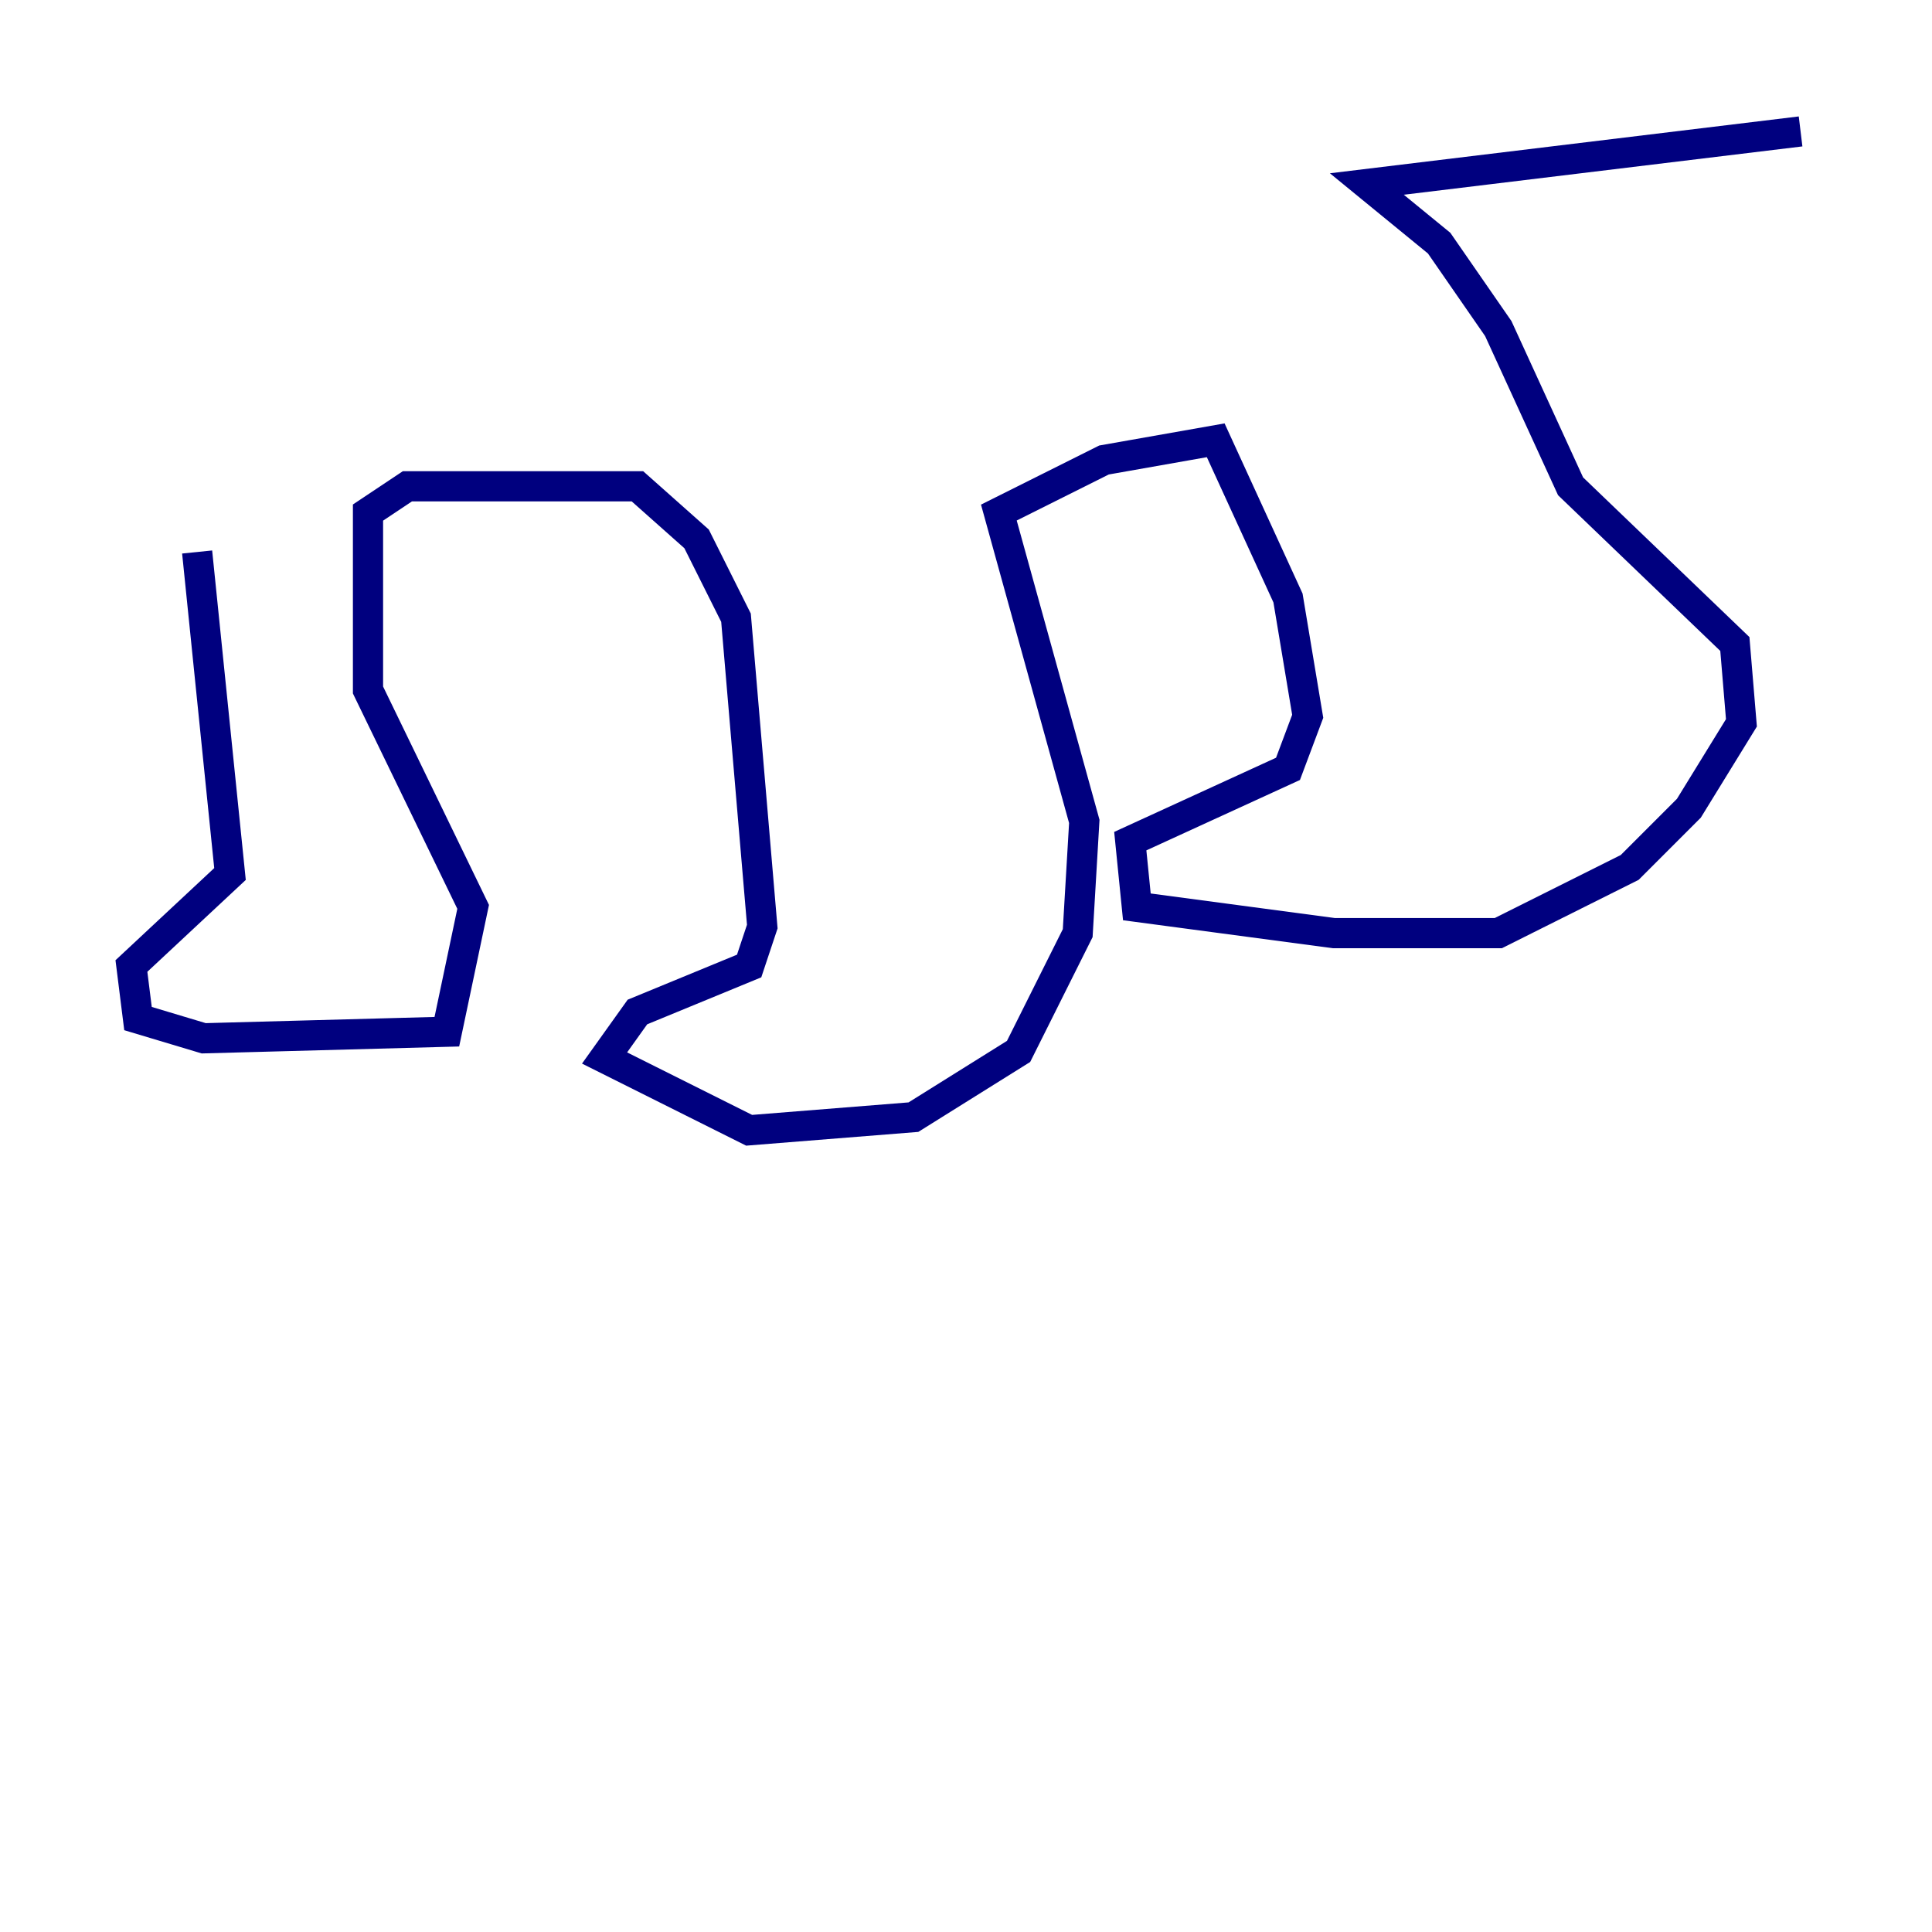 <?xml version="1.0" encoding="utf-8" ?>
<svg baseProfile="tiny" height="128" version="1.2" viewBox="0,0,128,128" width="128" xmlns="http://www.w3.org/2000/svg" xmlns:ev="http://www.w3.org/2001/xml-events" xmlns:xlink="http://www.w3.org/1999/xlink"><defs /><polyline fill="none" points="13.061,36.571 15.238,57.905 8.707,64.0 9.143,67.483 13.497,68.789 29.605,68.354 31.347,60.082 24.381,45.714 24.381,33.959 26.993,32.218 42.231,32.218 46.15,35.701 48.762,40.925 50.503,61.388 49.633,64.0 42.231,67.048 40.054,70.095 49.633,74.884 60.517,74.014 67.483,69.66 71.401,61.823 71.837,54.422 66.177,33.959 73.143,30.476 80.544,29.17 85.333,39.619 86.639,47.456 85.333,50.939 74.884,55.728 75.32,60.082 88.381,61.823 99.265,61.823 107.973,57.469 111.891,53.551 115.374,47.891 114.939,42.667 104.054,32.218 99.265,21.769 95.347,16.109 90.558,12.191 119.293,8.707" stroke="#00007f" stroke-width="2" /></svg>
